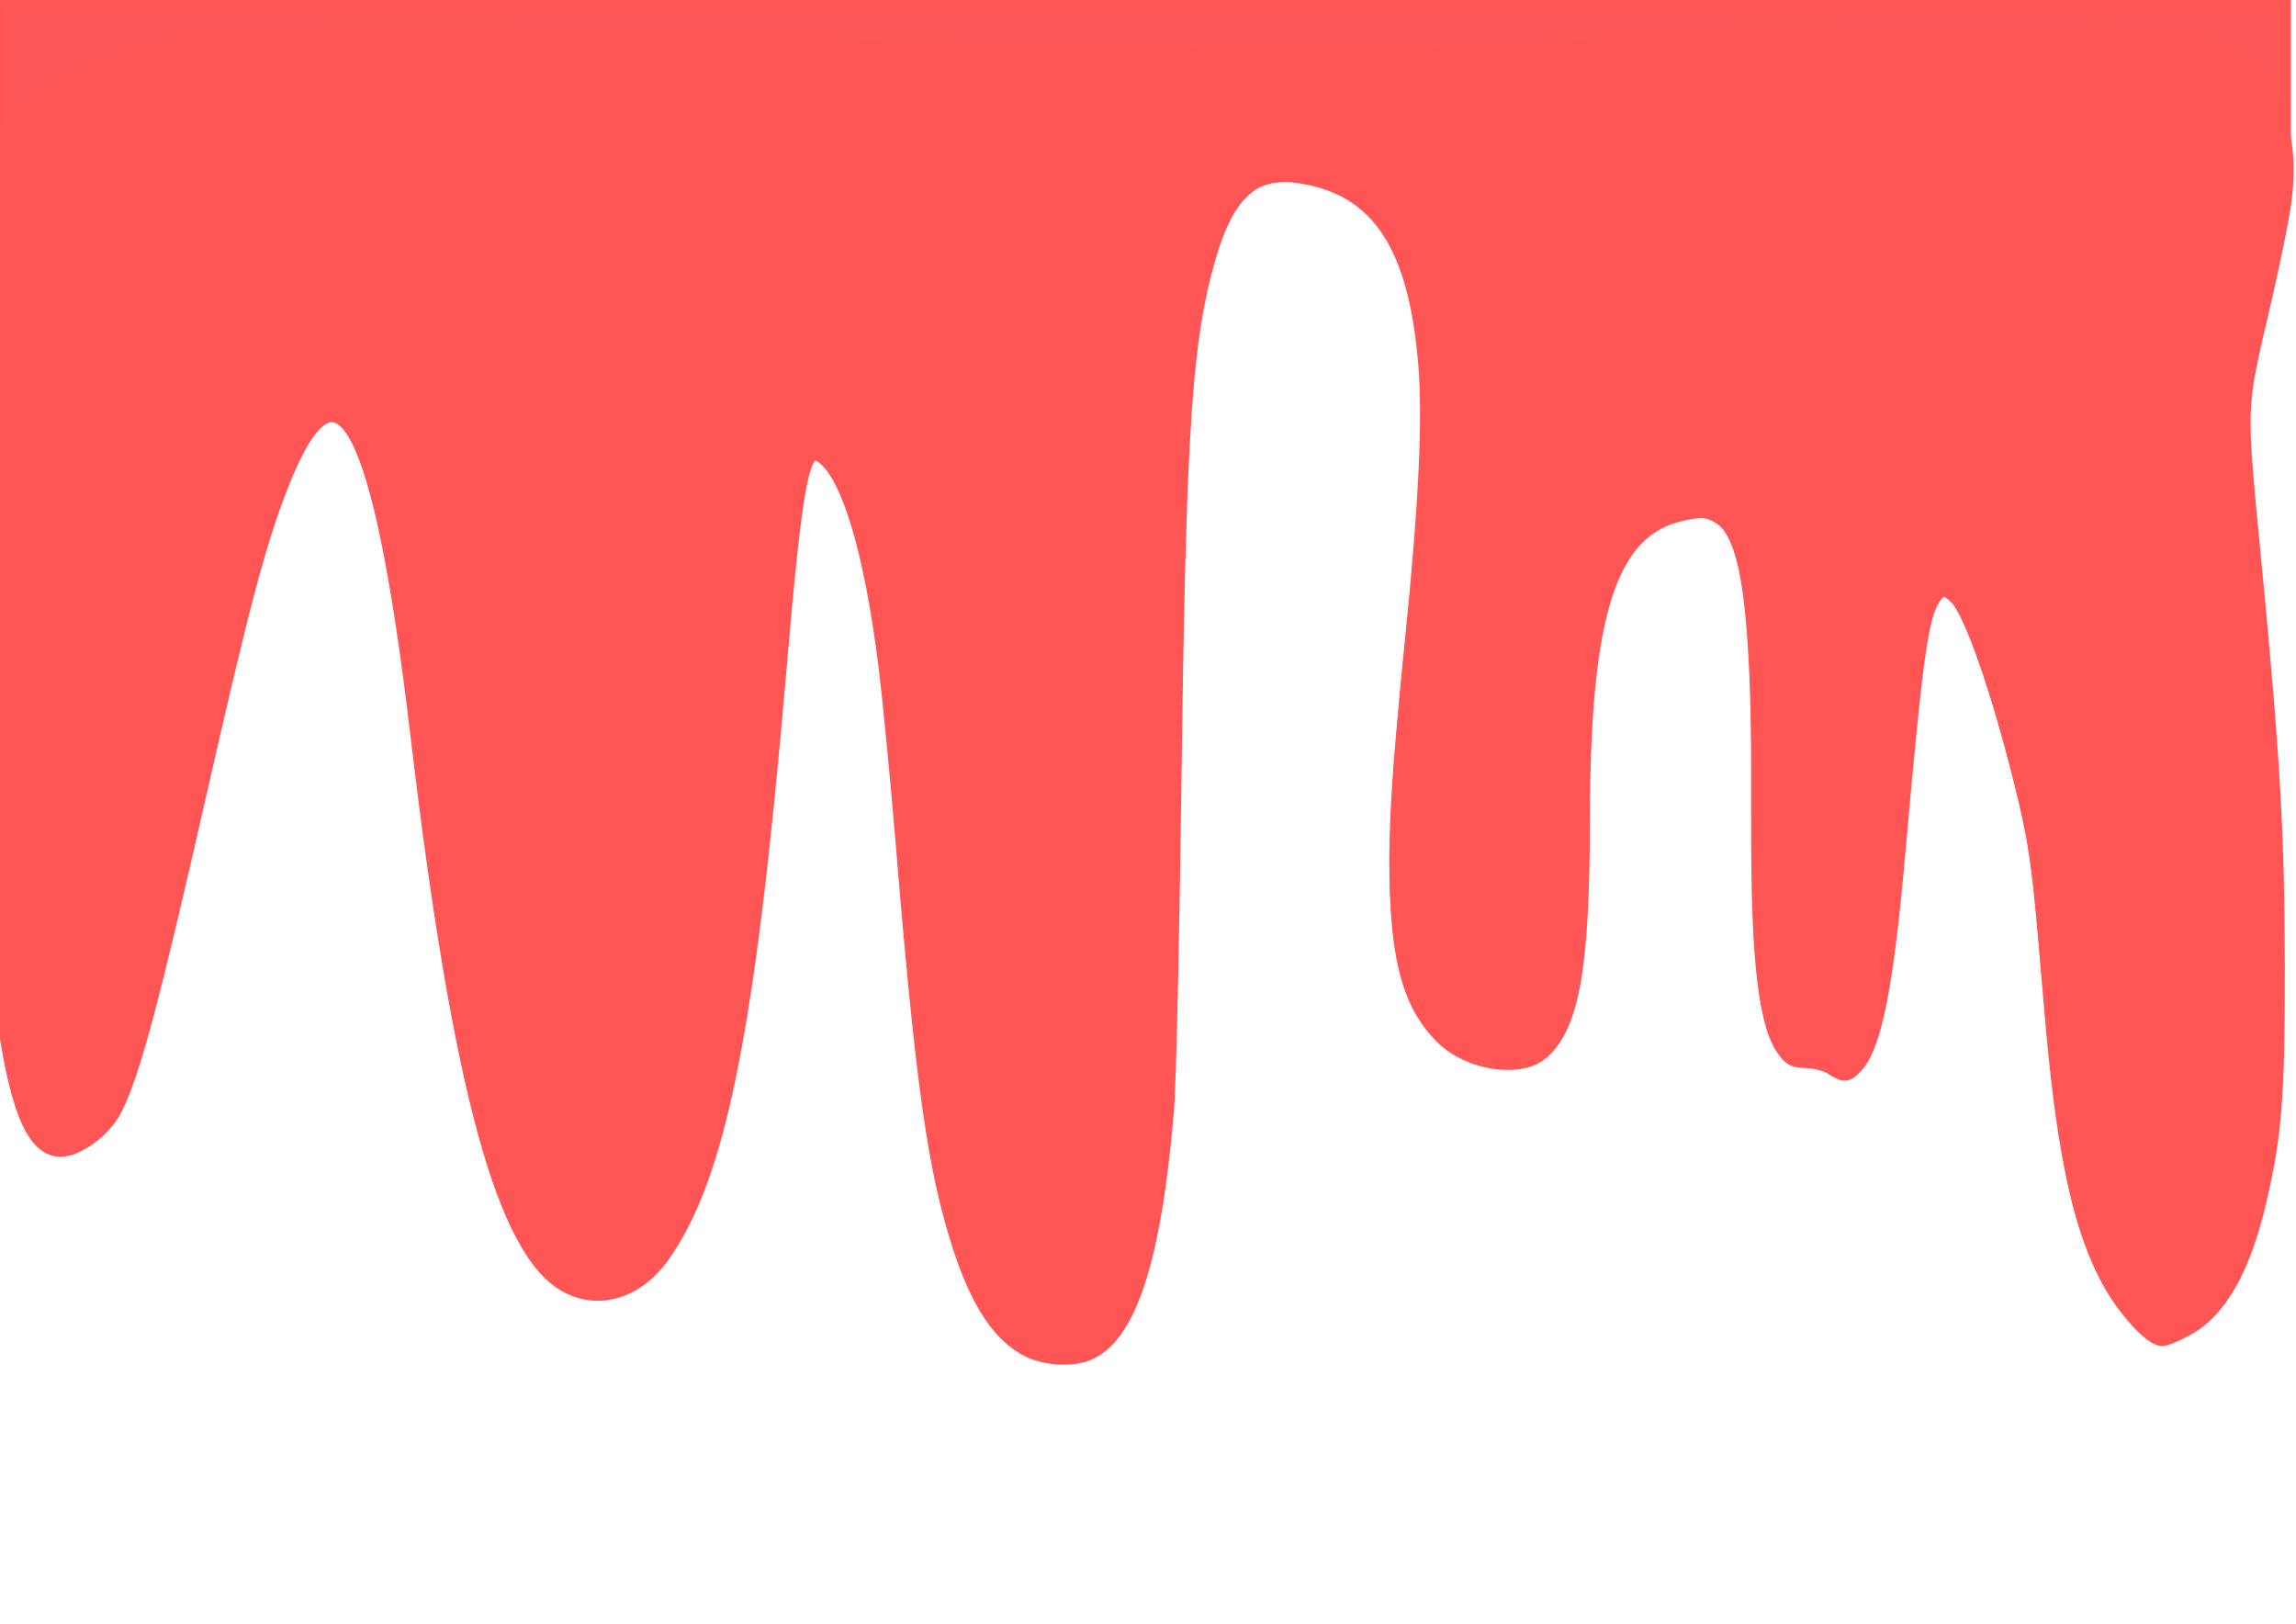 <?xml version="1.0" encoding="UTF-8" standalone="no"?>
<!-- Created with Inkscape (http://www.inkscape.org/) -->

<svg
   xmlns:dc="http://purl.org/dc/elements/1.1/"
   xmlns:cc="http://creativecommons.org/ns#"
   xmlns:rdf="http://www.w3.org/1999/02/22-rdf-syntax-ns#"
   xmlns:svg="http://www.w3.org/2000/svg"
   xmlns="http://www.w3.org/2000/svg"
   xmlns:sodipodi="http://sodipodi.sourceforge.net/DTD/sodipodi-0.dtd"
   xmlns:inkscape="http://www.inkscape.org/namespaces/inkscape"
   width="297mm"
   height="210mm"
   viewBox="0 0 297 210"
   version="1.1"
   id="svg8"
   inkscape:version="0.92.4 (5da689c313, 2019-01-14)"
   sodipodi:docname="falls.svg">
  <defs
     id="defs2" />
  <sodipodi:namedview
     id="base"
     pagecolor="#ffffff"
     bordercolor="#666666"
     borderopacity="1.0"
     inkscape:pageopacity="0.0"
     inkscape:pageshadow="2"
     inkscape:zoom="0.75179917"
     inkscape:cx="56.362682"
     inkscape:cy="586.68054"
     inkscape:document-units="mm"
     inkscape:current-layer="layer1"
     showgrid="false"
     inkscape:window-width="1366"
     inkscape:window-height="745"
     inkscape:window-x="-8"
     inkscape:window-y="-8"
     inkscape:window-maximized="1" />
  <g
     inkscape:label="Layer 1"
     inkscape:groupmode="layer"
     id="layer1"
     transform="translate(0,-87)">
    <g
       id="g818"
       transform="matrix(1.116,0,0,1.127,-30.455,-25.926)"
       style="fill:#ff5555;stroke:#ff5555">
      <path
         sodipodi:nodetypes="csssssssscscssssc"
         inkscape:connector-curvature="0"
         id="path819"
         d="m 27.759,119.604 c -4.109,96.493 -1.283,121.98 11.72,109.969 9.433,-8.712 23.335,-136.043 34.689,-54.018 1.596,11.53 6.287,67.134 18.65,72.433 27.555,11.809 22.672,-102.243 29.494,-95.421 14.635,14.635 2.982,110.169 30.361,103.228 21.783,-5.522 -0.283,-136.223 22.988,-135.324 39.016,1.507 -8.256,101.49 26.458,101.927 18.138,0.228 -2.413,-62.719 22.12,-63.325 12.842,-0.317 -1.062,69.98 13.879,62.891 14.948,16.144 4.557,-103.54 23.421,-29.494 4.11,16.132 1.003,53.136 15.614,61.59 20.431,-3.552 14.122,-61.254 9.976,-103.662 -1.539,-15.738 22.647,-50.432 -22.554,-46.409 -21.888,1.948 -21.888,-1.816 -43.807,0.434 -53.105,5.45 -113.701,-2.156 -161.782,-0.434 -25.924,0.928 -34.969,12.588 -31.229,15.614 z"
         style="fill:#ff5555;stroke:#ff5555;stroke-width:0.265px;stroke-linecap:butt;stroke-linejoin:miter;stroke-opacity:1" />
      <path
         transform="matrix(0.265,0,0,0.265,0,87)"
         inkscape:connector-curvature="0"
         id="path821"
         d="m 553.529,634.767 c -12.838,-5.847 -22.741,-20.38 -30.868,-45.301 -10.902,-33.431 -16.098,-69.959 -24.835,-174.585 -2.296,-27.499 -5.654,-61.801 -7.462,-76.227 -6.433,-51.334 -16.723,-84.632 -28.321,-91.647 -8.134,-4.92 -11.003,9.889 -18.337,94.639 -13.348,154.25 -26.329,218.248 -51.185,252.351 -10.898,14.952 -27.155,19.972 -41.303,12.754 C 323.487,592.603 303.901,521.397 285.592,368.161 269.153,230.579 250.828,197.295 226.024,259.967 c -9.817,24.805 -16.816,50.897 -35.618,132.783 -20.986,91.399 -29.14,121.571 -37.123,137.37 -4.496,8.897 -16.242,17.543 -23.832,17.543 -12.09,0 -19.763,-18.857 -25.515,-62.702 -2.5,-19.062 -2.821,-36.174 -2.616,-139.751 0.144,-72.873 1.125,-137.785 2.563,-169.667 1.486,-32.948 1.771,-52.929 0.786,-55.205 -2.587,-5.979 0.31,-12.423 9.519,-21.177 15.538,-14.771 43.572,-25.816 78.186,-30.804 37.936,-5.466 130.825,-4.931 282.469,1.628 77.141,3.336 243.122,4.787 285.238,2.493 18.032,-0.982 52.138,-3.403 75.791,-5.379 40.333,-3.37 45.203,-3.459 78.376,-1.421 25.35,1.557 43.586,1.753 64.368,0.693 58.814,-3 81.441,-1.306 98.256,7.358 20.647,10.638 29.652,33.98 25.05,64.931 -1.073,7.213 -4.796,25.286 -8.274,40.163 -11.848,50.675 -11.566,42.713 -4.203,118.849 7.744,80.07 9.726,114.327 9.819,169.667 0.096,56.88 -1.233,73.833 -8.041,102.606 -6.954,29.387 -17.31,47.448 -31.697,55.279 -4.452,2.423 -9.302,4.406 -10.778,4.406 -5.045,0 -16.993,-13.102 -23.615,-25.897 -14.304,-27.634 -19.305,-54.316 -27.409,-146.23 -3.029,-34.356 -4.548,-44.137 -10.69,-68.85 -9.579,-38.542 -21.671,-73.004 -27.967,-79.706 -4.58,-4.875 -7.26,-4.924 -10.363,-0.189 -5.483,8.367 -7.747,24.693 -15.685,113.099 -4.941,55.025 -10.198,80.965 -18.137,89.486 -3.963,4.253 -5.312,4.355 -10.73,0.805 -2.293,-1.502 -7.212,-2.793 -10.933,-2.869 -5.742,-0.117 -7.314,-0.951 -10.404,-5.525 -7.693,-11.385 -10.364,-36.808 -10.458,-99.527 -0.141,-93.971 -4.531,-124.652 -18.812,-131.462 -4.369,-2.084 -6.727,-2.173 -14.539,-0.551 -31.818,6.605 -43.63,42.457 -43.707,132.661 -0.054,63.865 -4.647,89.496 -18.06,100.782 -9.556,8.04 -31.691,4.685 -43.269,-6.559 -22.167,-21.528 -24.966,-58.26 -13.224,-173.557 5.881,-57.751 7.631,-93.919 5.694,-117.661 -4.221,-51.728 -20.496,-76.235 -54.236,-81.668 -22.276,-3.587 -33.704,7.769 -42.525,42.256 -8.765,34.273 -11.189,75.42 -13.065,221.833 -0.849,66.264 -2.296,129.333 -3.215,140.152 -5.532,65.128 -16.643,98.678 -34.979,105.625 -6.893,2.612 -17.508,2.053 -24.893,-1.31 z"
         style="opacity:1;fill:#ff5555;fill-opacity:0.985;fill-rule:nonzero;stroke:#ff5555;stroke-width:6.196;stroke-linecap:round;stroke-linejoin:miter;stroke-miterlimit:4;stroke-dasharray:none;stroke-dashoffset:0;stroke-opacity:1;paint-order:stroke fill markers" />
      <rect
         ry="0"
         y="100.425"
         x="27.326"
         height="19.516"
         width="265.008"
         id="rect823"
         style="opacity:1;fill:#ff5555;fill-opacity:0.985;fill-rule:nonzero;stroke:#ff5555;stroke-width:1.002;stroke-linecap:round;stroke-linejoin:miter;stroke-miterlimit:4;stroke-dasharray:none;stroke-dashoffset:0;stroke-opacity:1;paint-order:stroke fill markers" />
    </g>
  </g>
</svg>
